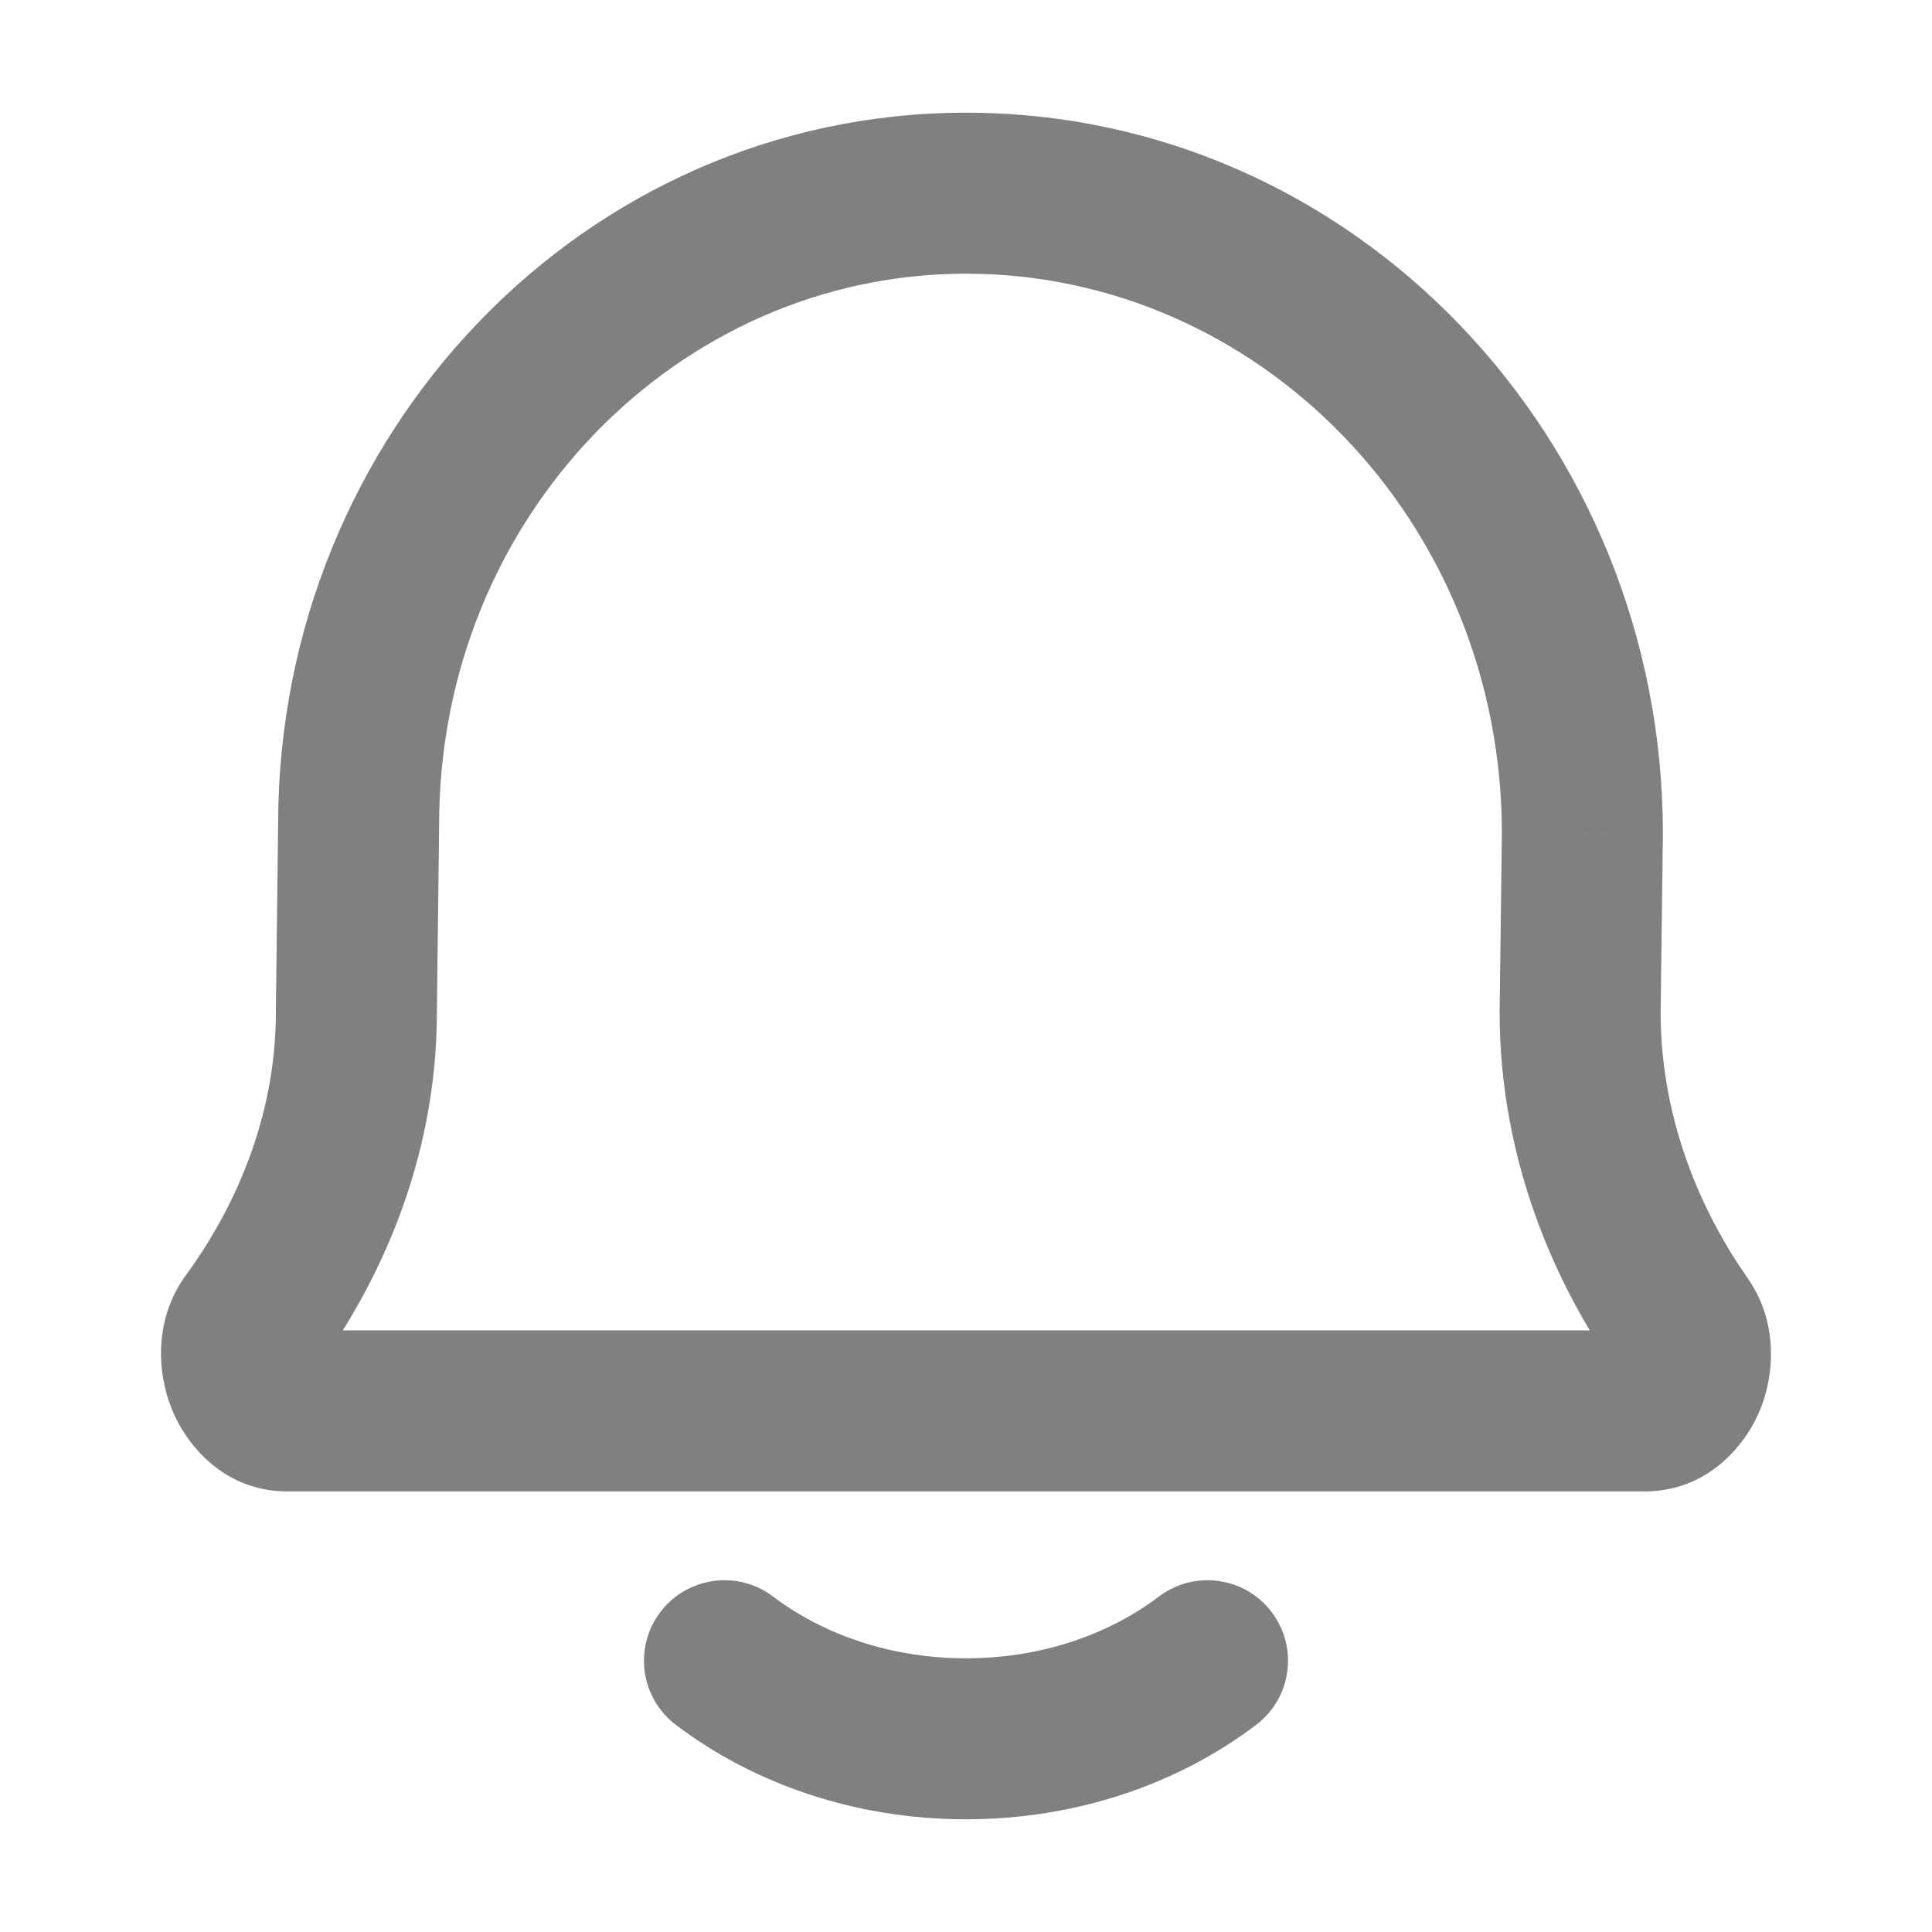 <svg width="24" height="24" viewBox="0 0 24 24" fill="none" xmlns="http://www.w3.org/2000/svg">
<path d="M3.119 16.428L2.311 15.838L2.311 15.838L3.119 16.428ZM4.427 12.573L3.427 12.561V12.573H4.427ZM4.455 10.242L5.455 10.254V10.242H4.455ZM20.888 16.447L21.707 15.873L21.707 15.873L20.888 16.447ZM19.629 12.573L18.629 12.56V12.573H19.629ZM19.657 10.357L20.657 10.37V10.357H19.657ZM9.604 19.833C9.164 19.5 8.536 19.586 8.203 20.026C7.869 20.467 7.956 21.094 8.396 21.427L9.604 19.833ZM15.604 21.427C16.044 21.094 16.131 20.467 15.797 20.026C15.464 19.586 14.836 19.5 14.396 19.833L15.604 21.427ZM3.926 17.018C4.678 15.989 5.427 14.451 5.427 12.573H3.427C3.427 13.912 2.891 15.046 2.311 15.838L3.926 17.018ZM5.427 12.585L5.455 10.254L3.455 10.23L3.427 12.561L5.427 12.585ZM21.707 15.873C21.152 15.081 20.629 13.935 20.629 12.573H18.629C18.629 14.45 19.347 15.99 20.069 17.021L21.707 15.873ZM20.629 12.585L20.657 10.37L18.657 10.345L18.629 12.56L20.629 12.585ZM20.657 10.357C20.657 5.447 16.817 1.4 12 1.4V3.4C15.64 3.4 18.657 6.478 18.657 10.357H20.657ZM20.43 18.527C21.209 18.527 21.68 17.962 21.864 17.514C22.049 17.061 22.087 16.415 21.707 15.873L20.069 17.021C20.015 16.944 20.002 16.873 20 16.837C19.998 16.801 20.004 16.776 20.013 16.756C20.021 16.736 20.044 16.689 20.106 16.639C20.175 16.582 20.289 16.527 20.43 16.527V18.527ZM5.455 10.242C5.455 6.426 8.421 3.4 12 3.4V1.4C7.245 1.4 3.455 5.395 3.455 10.242H5.455ZM3.571 16.527C3.715 16.527 3.831 16.585 3.899 16.642C3.96 16.693 3.982 16.739 3.989 16.756C3.996 16.774 4.002 16.798 3.999 16.832C3.997 16.868 3.983 16.94 3.926 17.018L2.311 15.838C1.914 16.381 1.949 17.038 2.13 17.494C2.309 17.945 2.779 18.527 3.571 18.527V16.527ZM20.43 16.527H3.571V18.527H20.43V16.527ZM12 20.6C11.058 20.6 10.22 20.3 9.604 19.833L8.396 21.427C9.372 22.167 10.637 22.6 12 22.6V20.6ZM14.396 19.833C13.78 20.3 12.942 20.6 12 20.6V22.6C13.363 22.6 14.628 22.167 15.604 21.427L14.396 19.833Z" stroke-width="1.5" fill="grey"/>
</svg>
